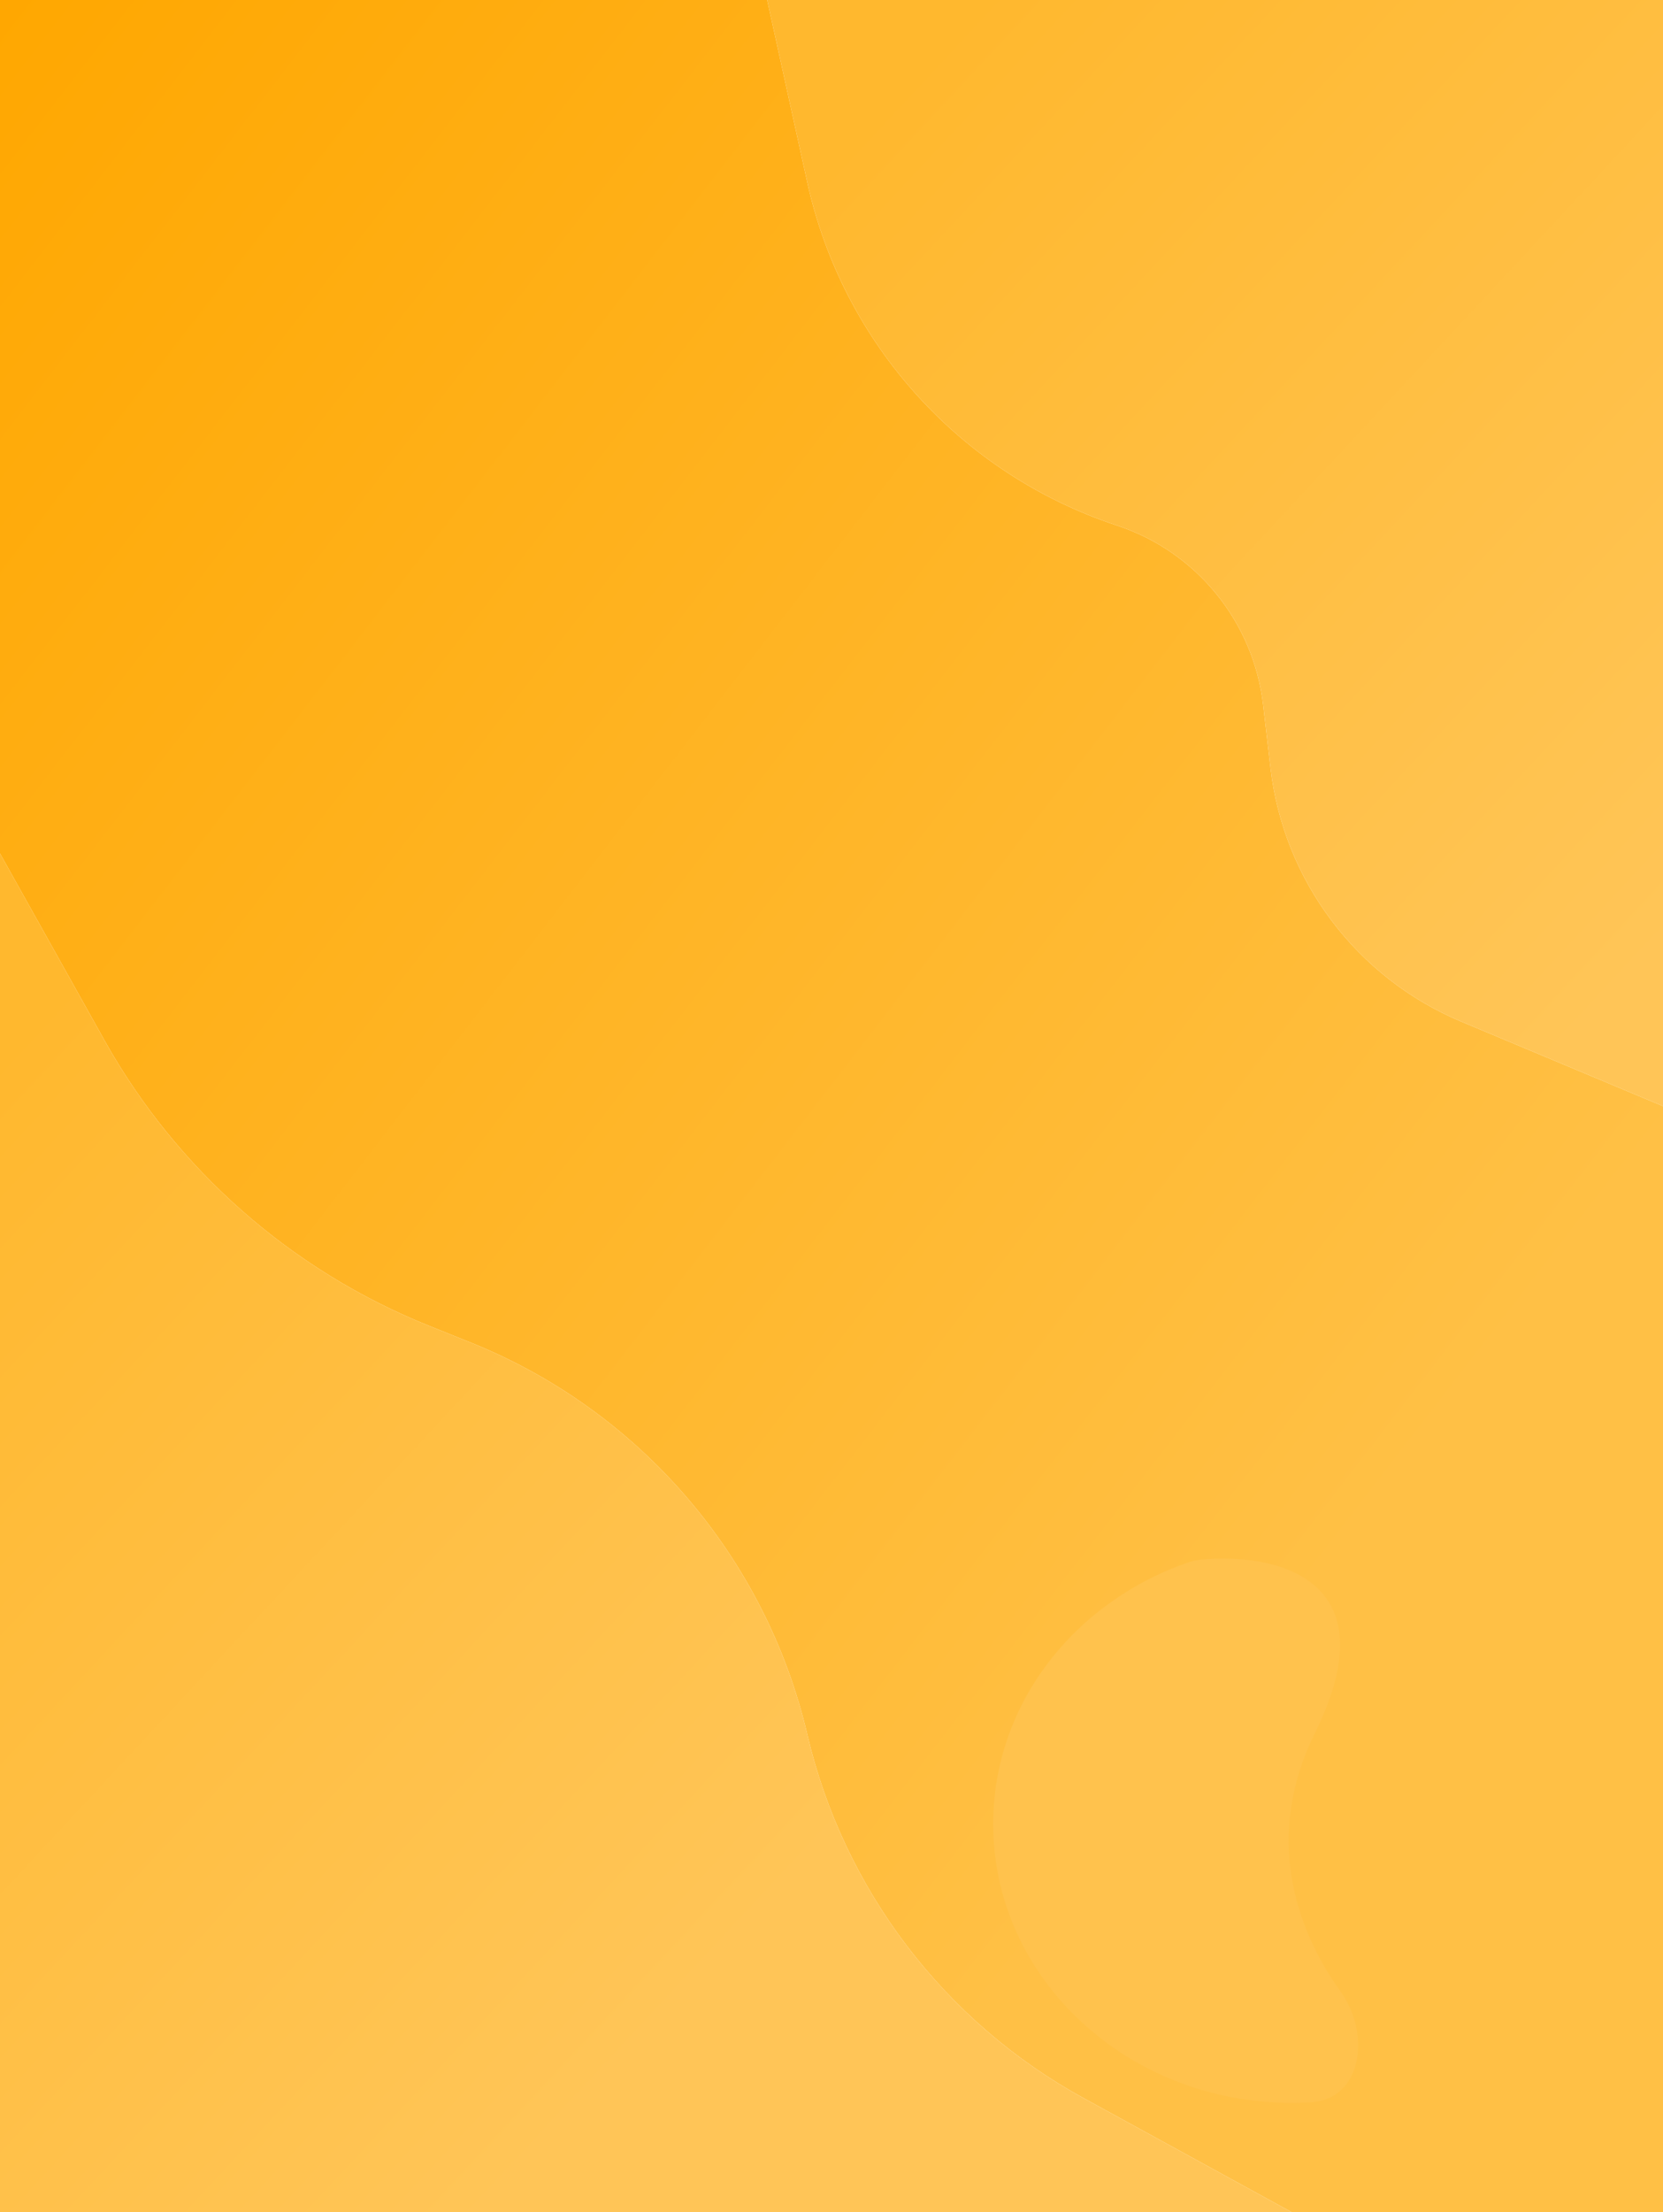 <svg width="504" height="670" viewBox="0 0 504 670" fill="none" xmlns="http://www.w3.org/2000/svg">
<path d="M0 670H391.5L328.43 635.46C286.15 612.306 255.701 572.277 244.673 525.35V525.35C232.026 471.535 193.979 427.242 142.687 406.622L129.847 401.461C88.208 384.721 53.553 354.232 31.646 315.063L0 258.482V670Z" fill="url(#paint0_linear_783_214)"/>
<path d="M504 0H232.5L244.664 55.215C255.411 103.998 291.085 143.499 338.524 159.146V159.146C362.599 167.086 379.879 188.274 382.817 213.454L385.046 232.559C389.033 266.732 411.135 296.101 442.868 309.393L504 335V0Z" fill="url(#paint1_linear_783_214)"/>
<path fill-rule="evenodd" clip-rule="evenodd" d="M0 258.482V0H232.5L244.664 55.215C255.411 103.998 291.085 143.499 338.524 159.146V159.146C362.599 167.086 379.879 188.274 382.817 213.454L385.046 232.559C389.033 266.732 411.135 296.101 442.868 309.393L504 335V670H391.5L328.43 635.46C286.15 612.306 255.701 572.277 244.673 525.35V525.35C232.026 471.535 193.979 427.242 142.687 406.622L129.847 401.461C88.208 384.721 53.553 354.232 31.646 315.063L0 258.482Z" fill="url(#paint2_linear_783_214)"/>
<path fill-rule="evenodd" clip-rule="evenodd" d="M301 552.423C301 599.064 341.518 636.873 391.5 636.873C393.438 636.873 395.362 636.816 397.27 636.704C412.822 635.791 415.479 616.035 406.418 603.362C392.326 583.654 383.165 555.9 398.5 524.896C421.843 477.701 386.22 470.18 363.856 472.356C362.617 472.476 361.399 472.749 360.221 473.153C325.653 485.034 301 516.042 301 552.423Z" fill="#FFC24D"/>
<defs>
<linearGradient id="paint0_linear_783_214" x1="143.227" y1="165.537" x2="396.837" y2="401.497" gradientUnits="userSpaceOnUse">
<stop stop-color="#FFB82E"/>
<stop offset="1" stop-color="#FFC557"/>
</linearGradient>
<linearGradient id="paint1_linear_783_214" x1="143.227" y1="165.537" x2="396.837" y2="401.497" gradientUnits="userSpaceOnUse">
<stop stop-color="#FFB82E"/>
<stop offset="1" stop-color="#FFC557"/>
</linearGradient>
<linearGradient id="paint2_linear_783_214" x1="-6.30504e-06" y1="-7.465" x2="485.603" y2="367.341" gradientUnits="userSpaceOnUse">
<stop stop-color="#FFA700"/>
<stop offset="1" stop-color="#FFC045"/>
</linearGradient>
</defs>
</svg>
